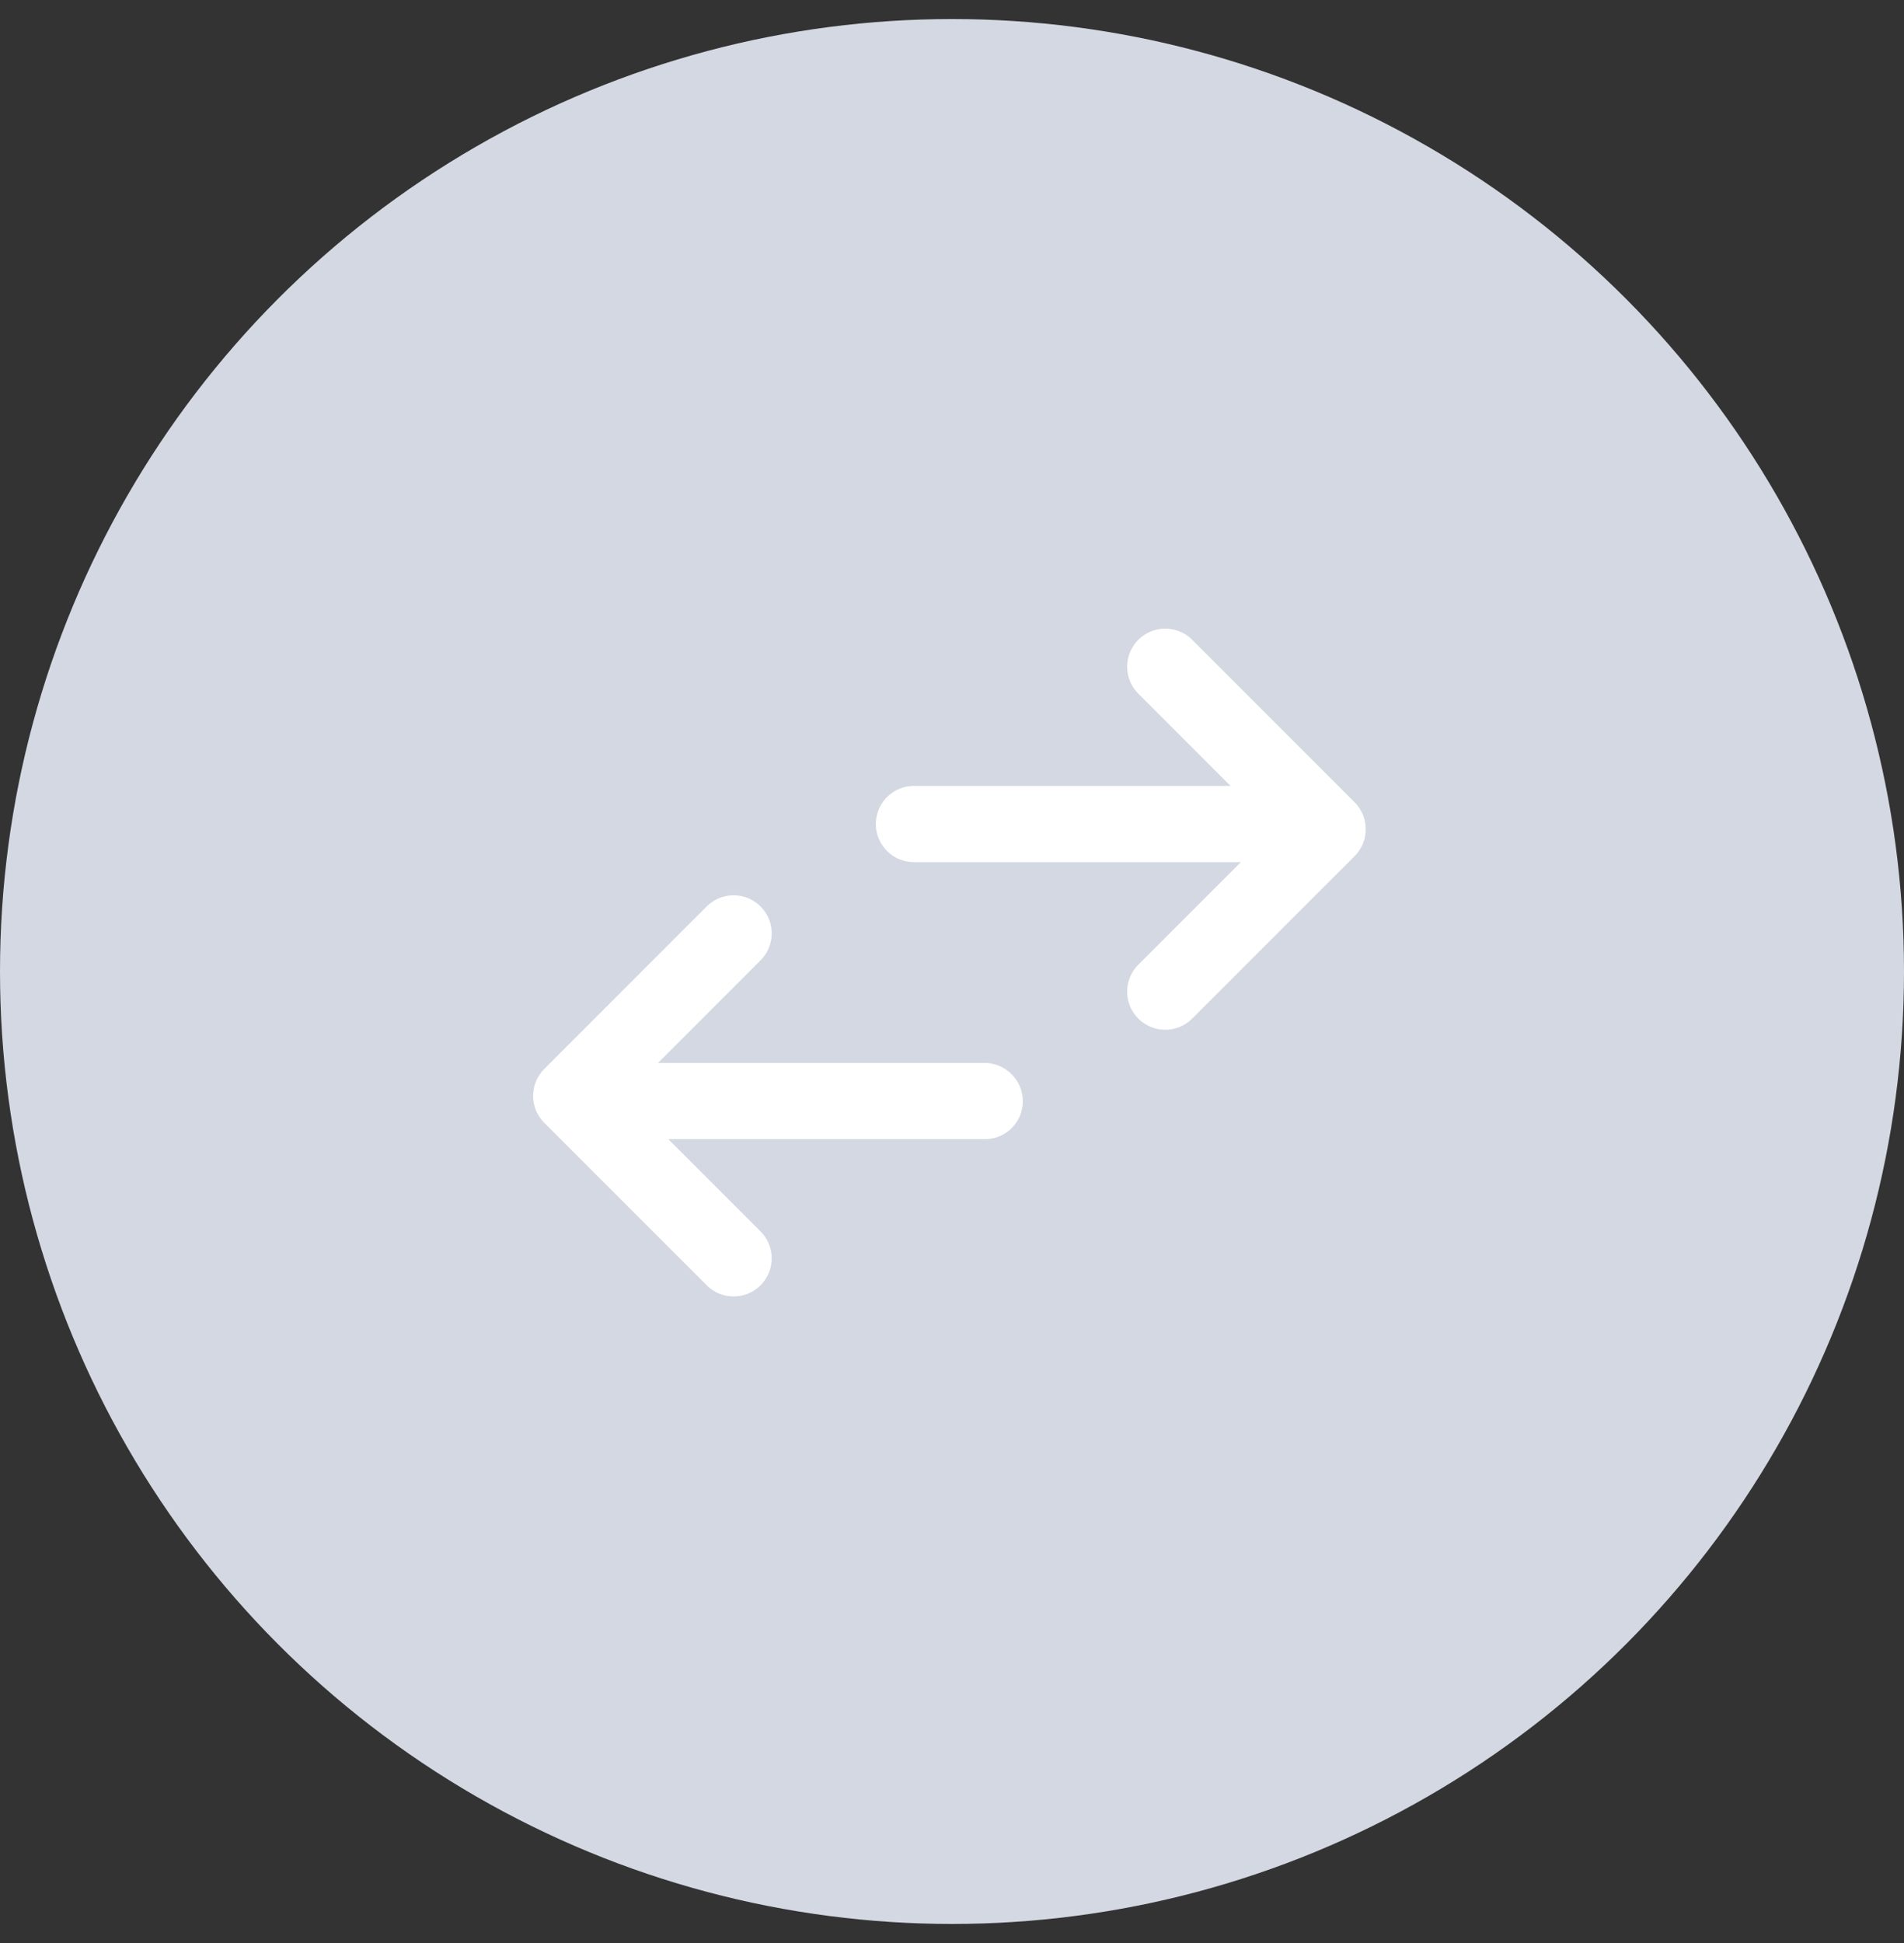 <svg width="50" height="51" viewBox="0 0 50 51" fill="none" xmlns="http://www.w3.org/2000/svg">
<rect x="0" y="0" width="50" height="51" fill="#333333" stroke="none"/>
<circle cx="25" cy="25.5" r="25" fill="#D4D8E2"/>
<line x1="33" y1="21.629" x2="24" y2="21.629" stroke="white" stroke-width="2" stroke-linecap="round"/>
<path d="M30.6 26.029L34.865 21.765L30.6 17.5" stroke="white" stroke-width="2" stroke-linecap="round" stroke-linejoin="round"/>
<line x1="1" y1="-1" x2="10" y2="-1" transform="matrix(1 0 0.006 1 15.865 29.9)" stroke="white" stroke-width="2" stroke-linecap="round"/>
<path d="M19.265 24.5L15 28.765L19.265 33.029" stroke="white" stroke-width="2" stroke-linecap="round" stroke-linejoin="round"/>
</svg>
